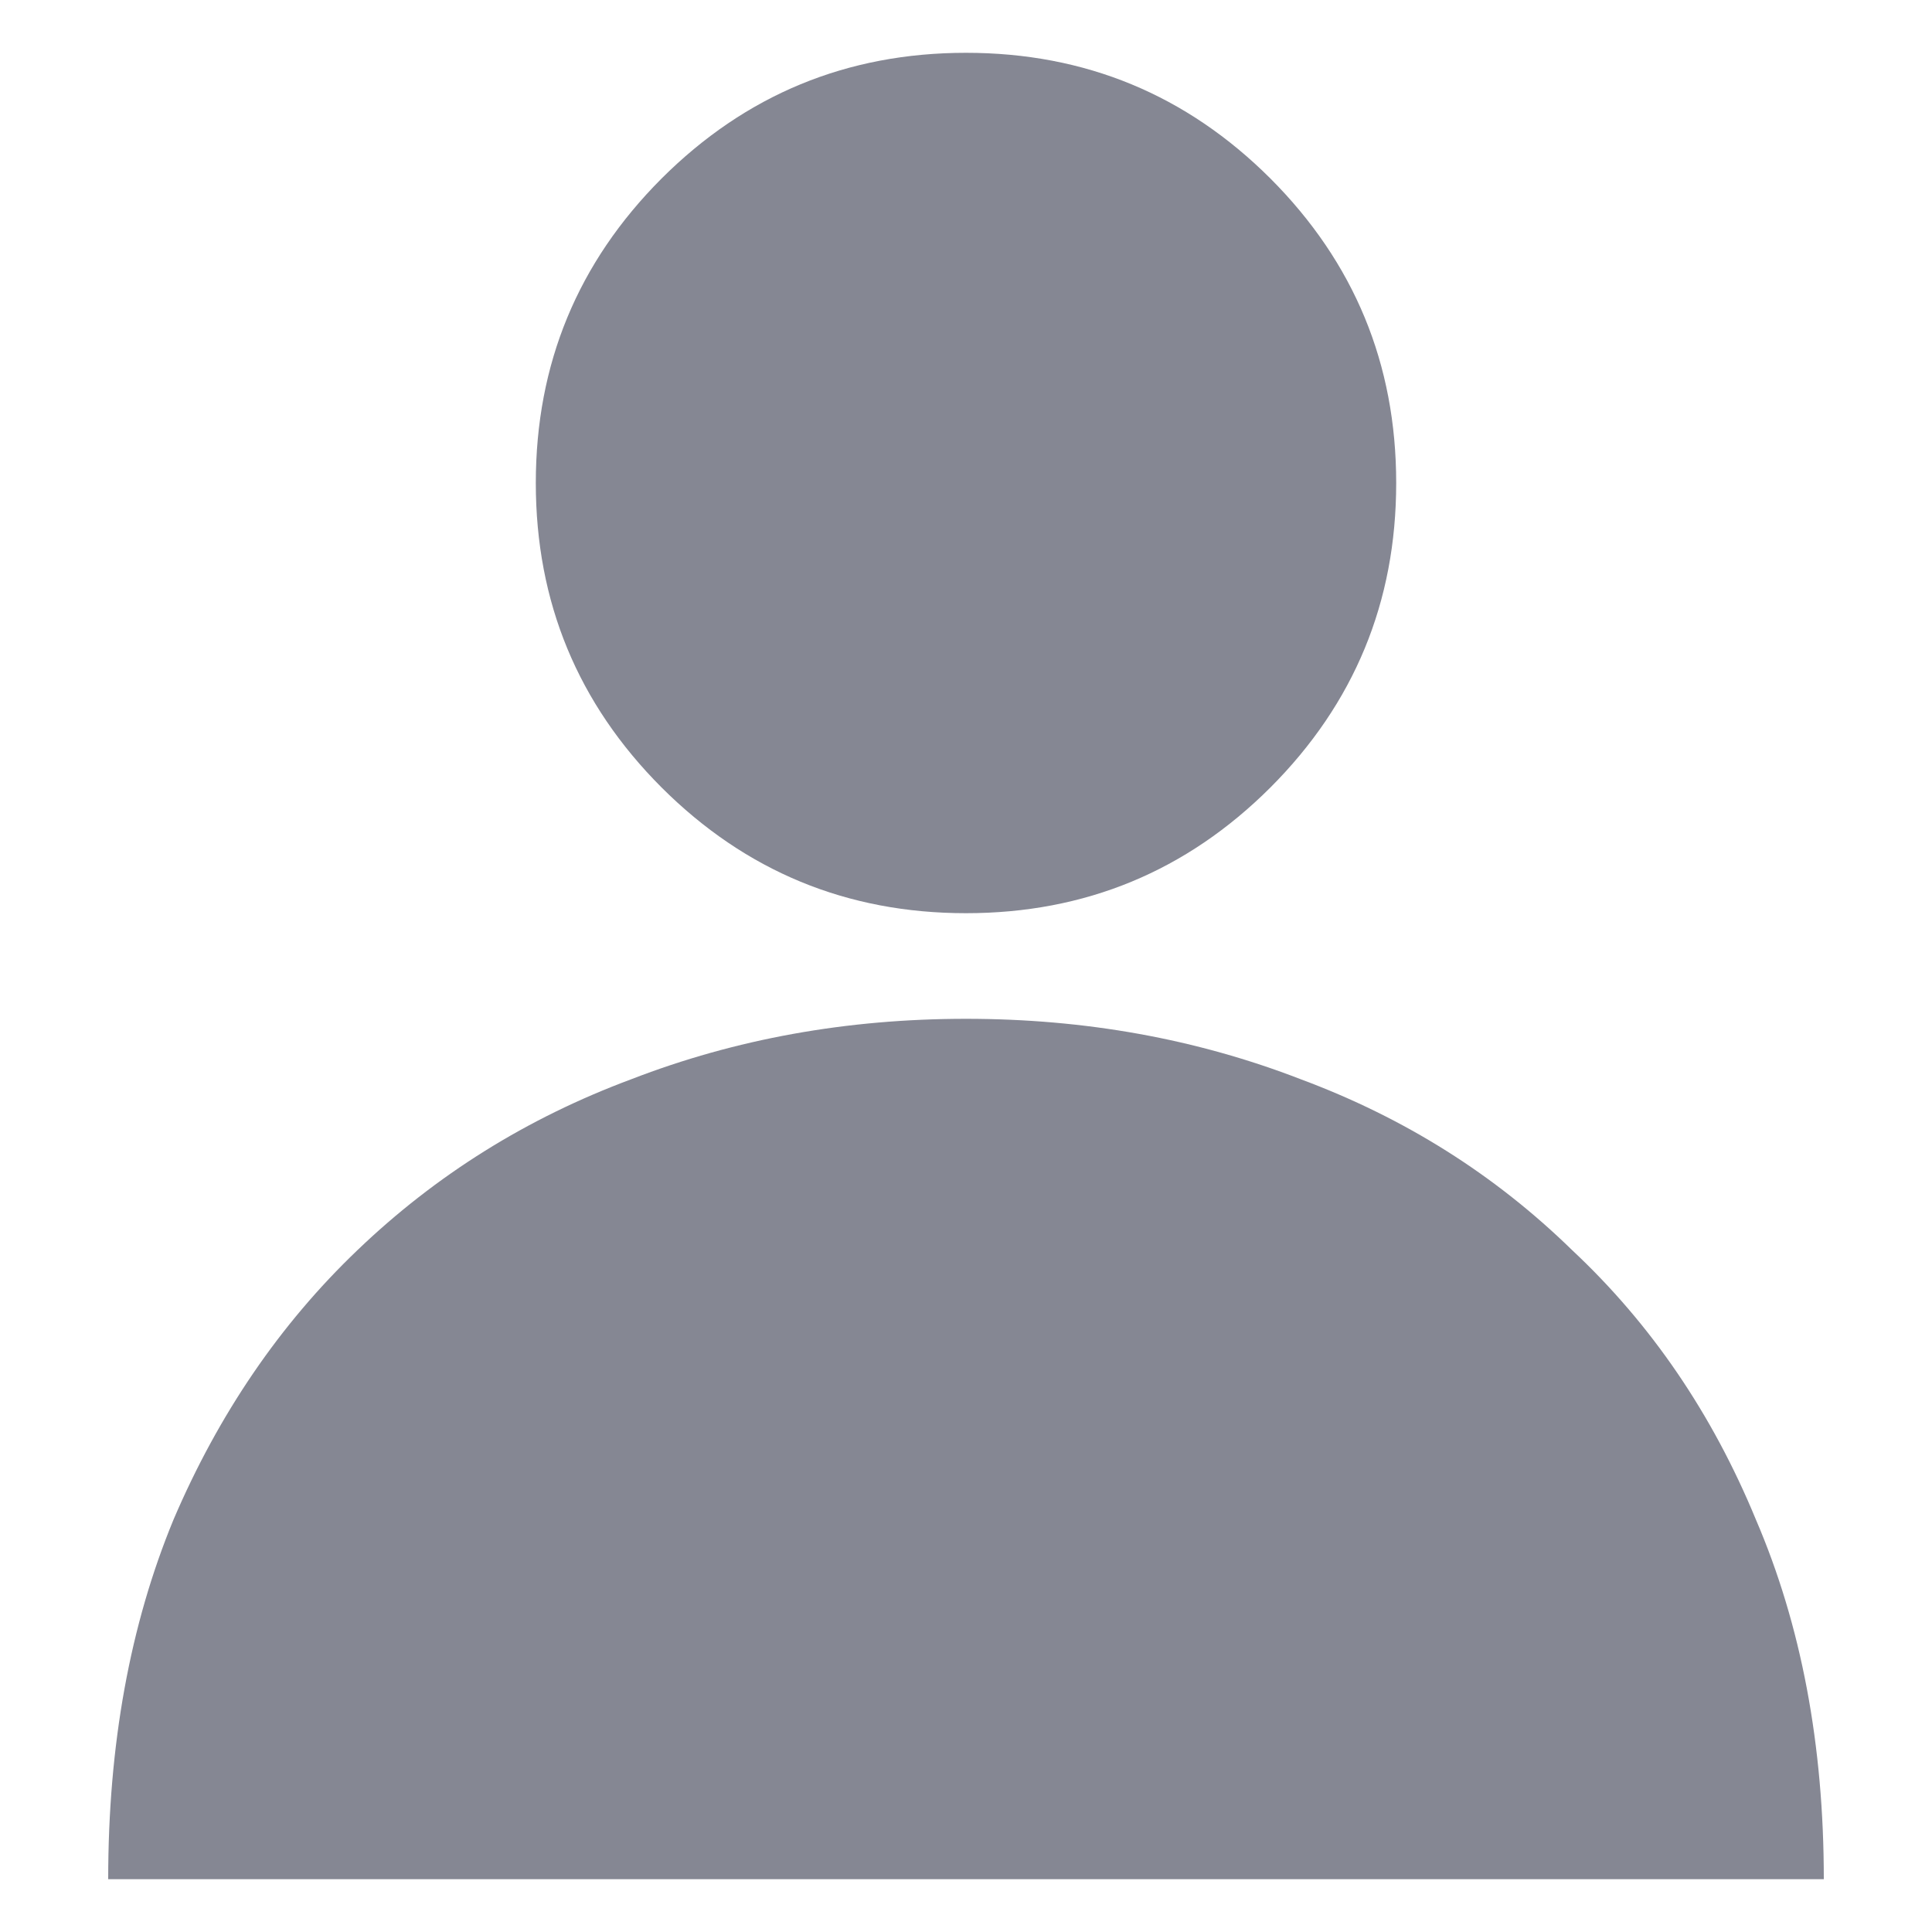 <svg width="12" height="12" viewBox="0 0 12 12" fill="none" xmlns="http://www.w3.org/2000/svg">
<path d="M8.672 3C8.672 3.74 8.411 4.37 7.891 4.891C7.37 5.411 6.74 5.672 6 5.672C5.26 5.672 4.63 5.411 4.109 4.891C3.589 4.37 3.328 3.74 3.328 3C3.328 2.26 3.589 1.63 4.109 1.109C4.63 0.589 5.26 0.328 6 0.328C6.74 0.328 7.37 0.589 7.891 1.109C8.411 1.63 8.672 2.26 8.672 3ZM0.672 11.672C0.672 10.838 0.807 10.094 1.078 9.438C1.359 8.781 1.74 8.224 2.219 7.766C2.708 7.297 3.276 6.943 3.922 6.703C4.568 6.453 5.26 6.328 6 6.328C6.74 6.328 7.432 6.453 8.078 6.703C8.724 6.943 9.286 7.297 9.766 7.766C10.255 8.224 10.635 8.781 10.906 9.438C11.188 10.094 11.328 10.838 11.328 11.672H0.672Z" fill="#858793"/>
</svg>

